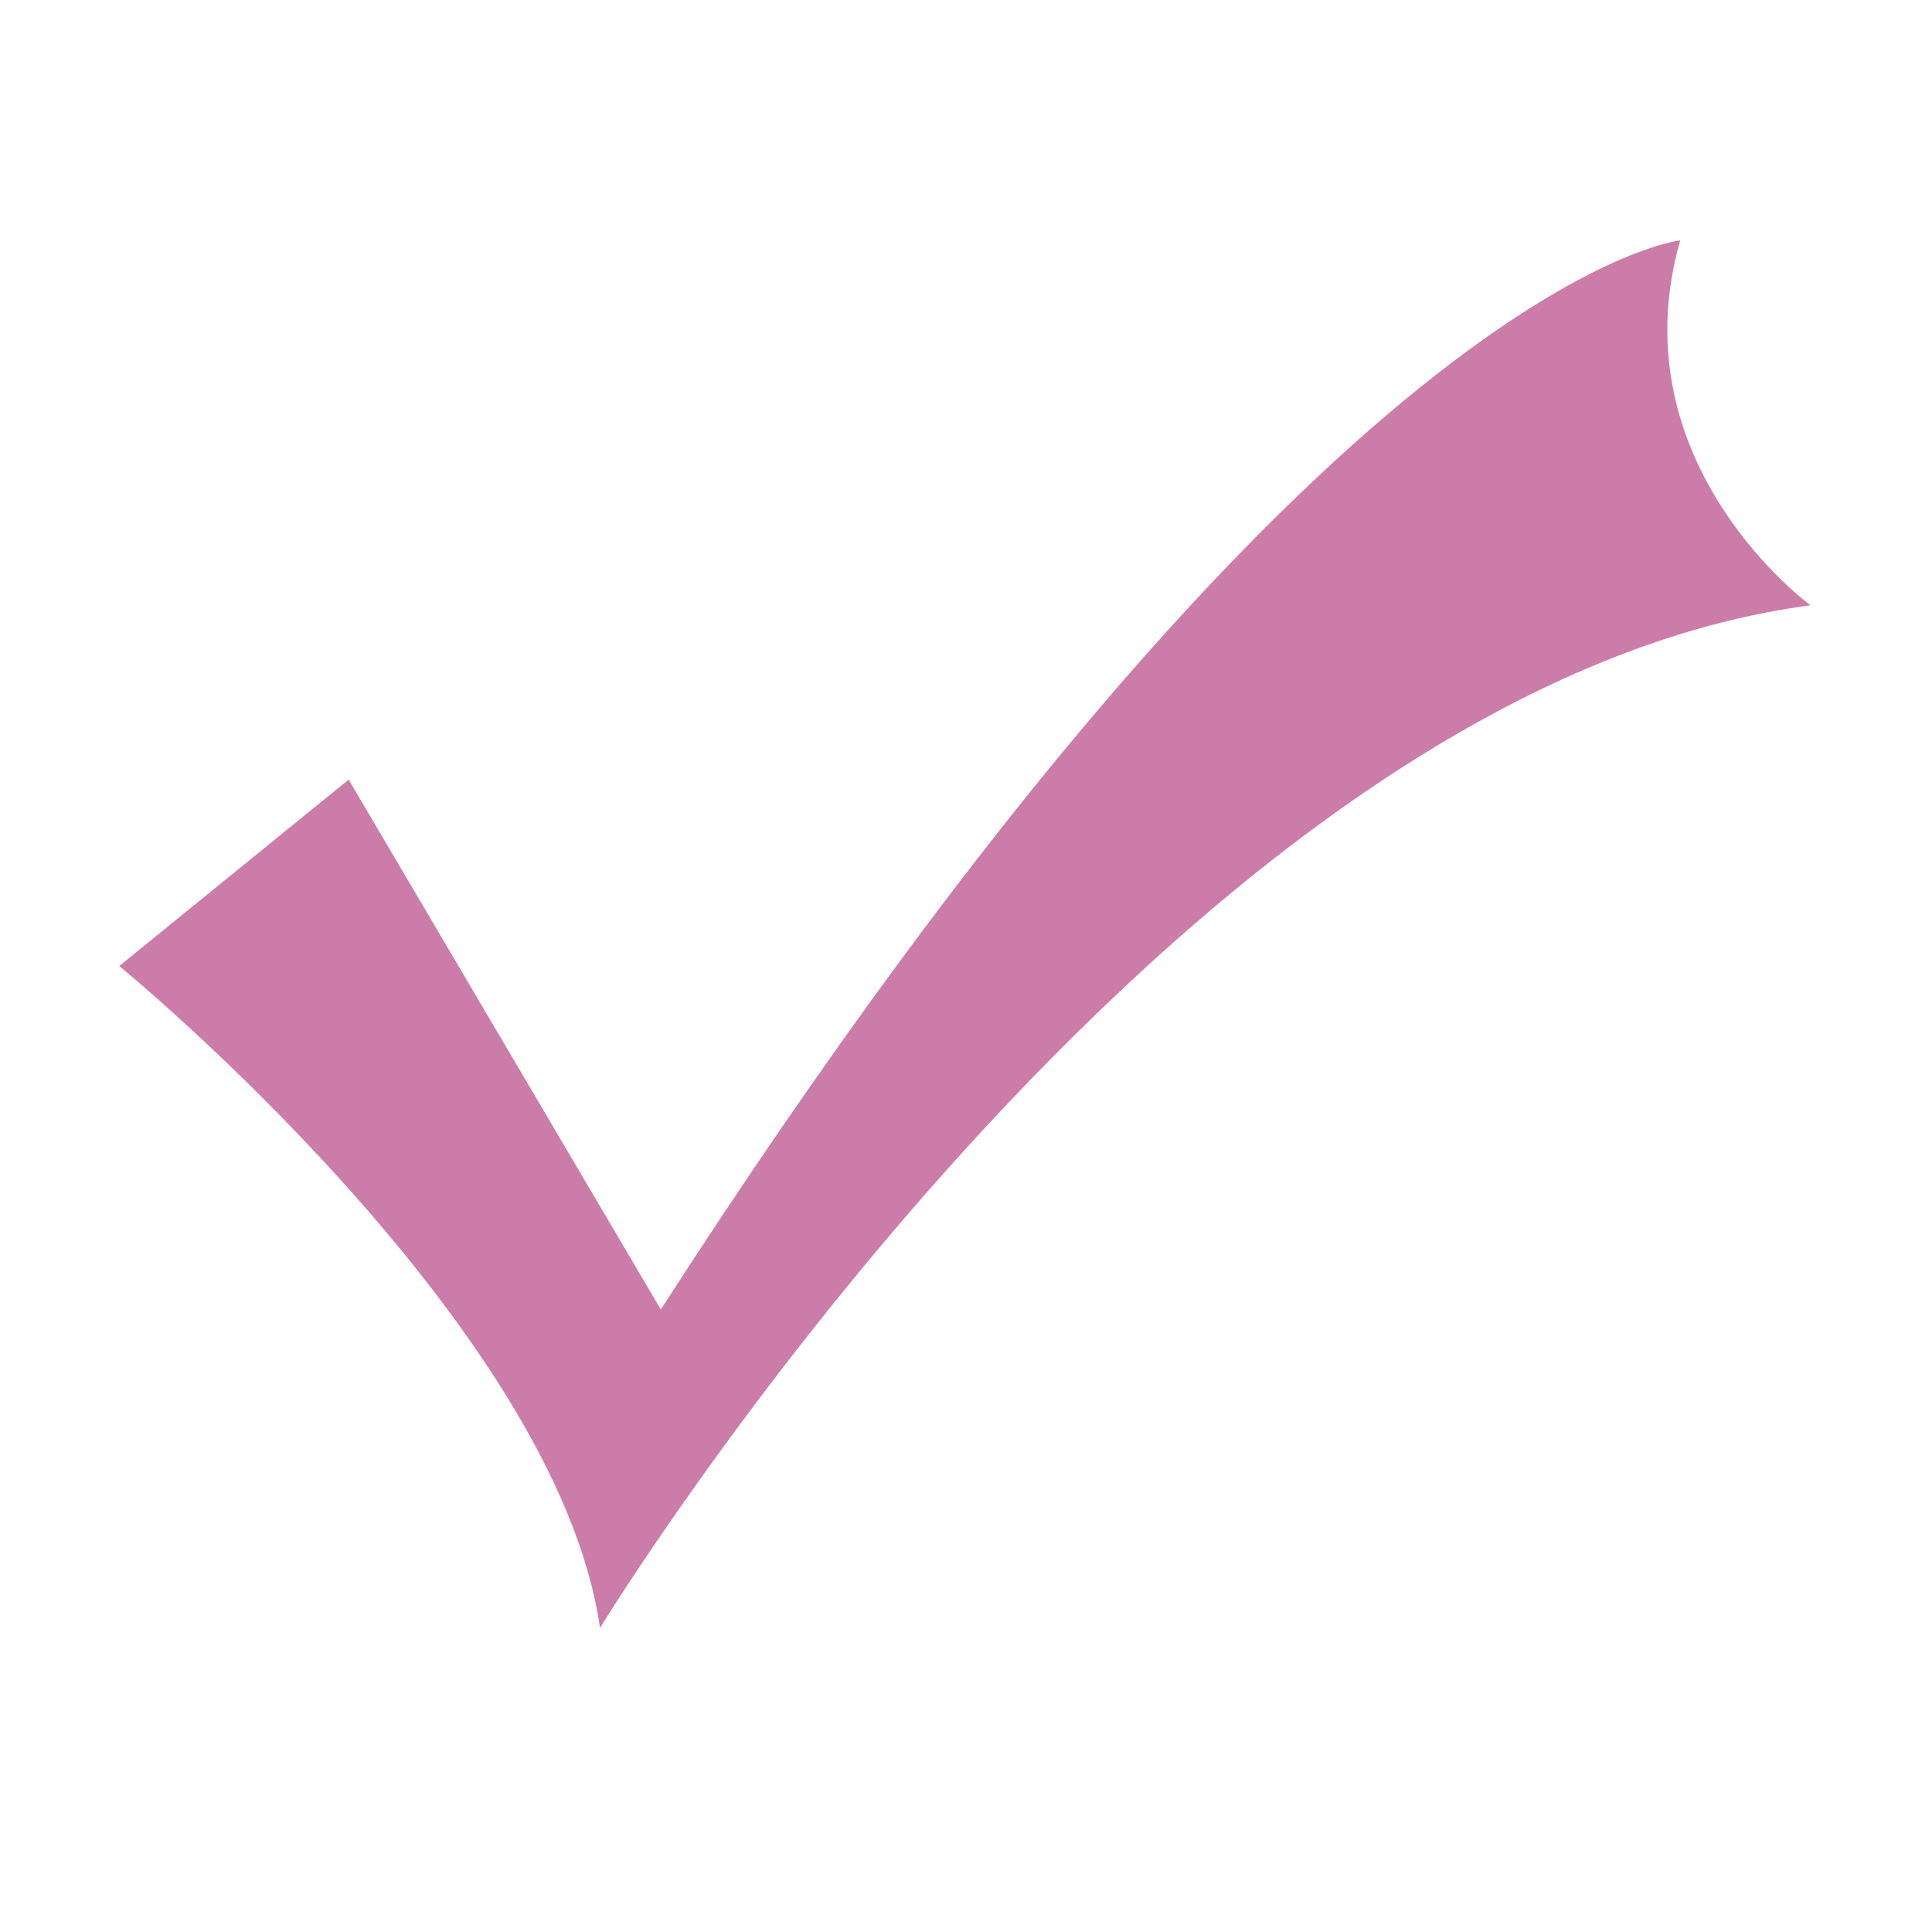 <svg height="32" viewBox="0 0 1024 1024" width="32" xmlns="http://www.w3.org/2000/svg"><path d="m63.223 512s231.768 189.585 254.791 350.823c0 0 303.907-497.492 641.581-542.003 0 0-102.837-74.944-69.07-193.396 0 0-187.256 18.685-540.279 566.637l-165.452-280.849z" fill="#cc7ca8"/></svg>